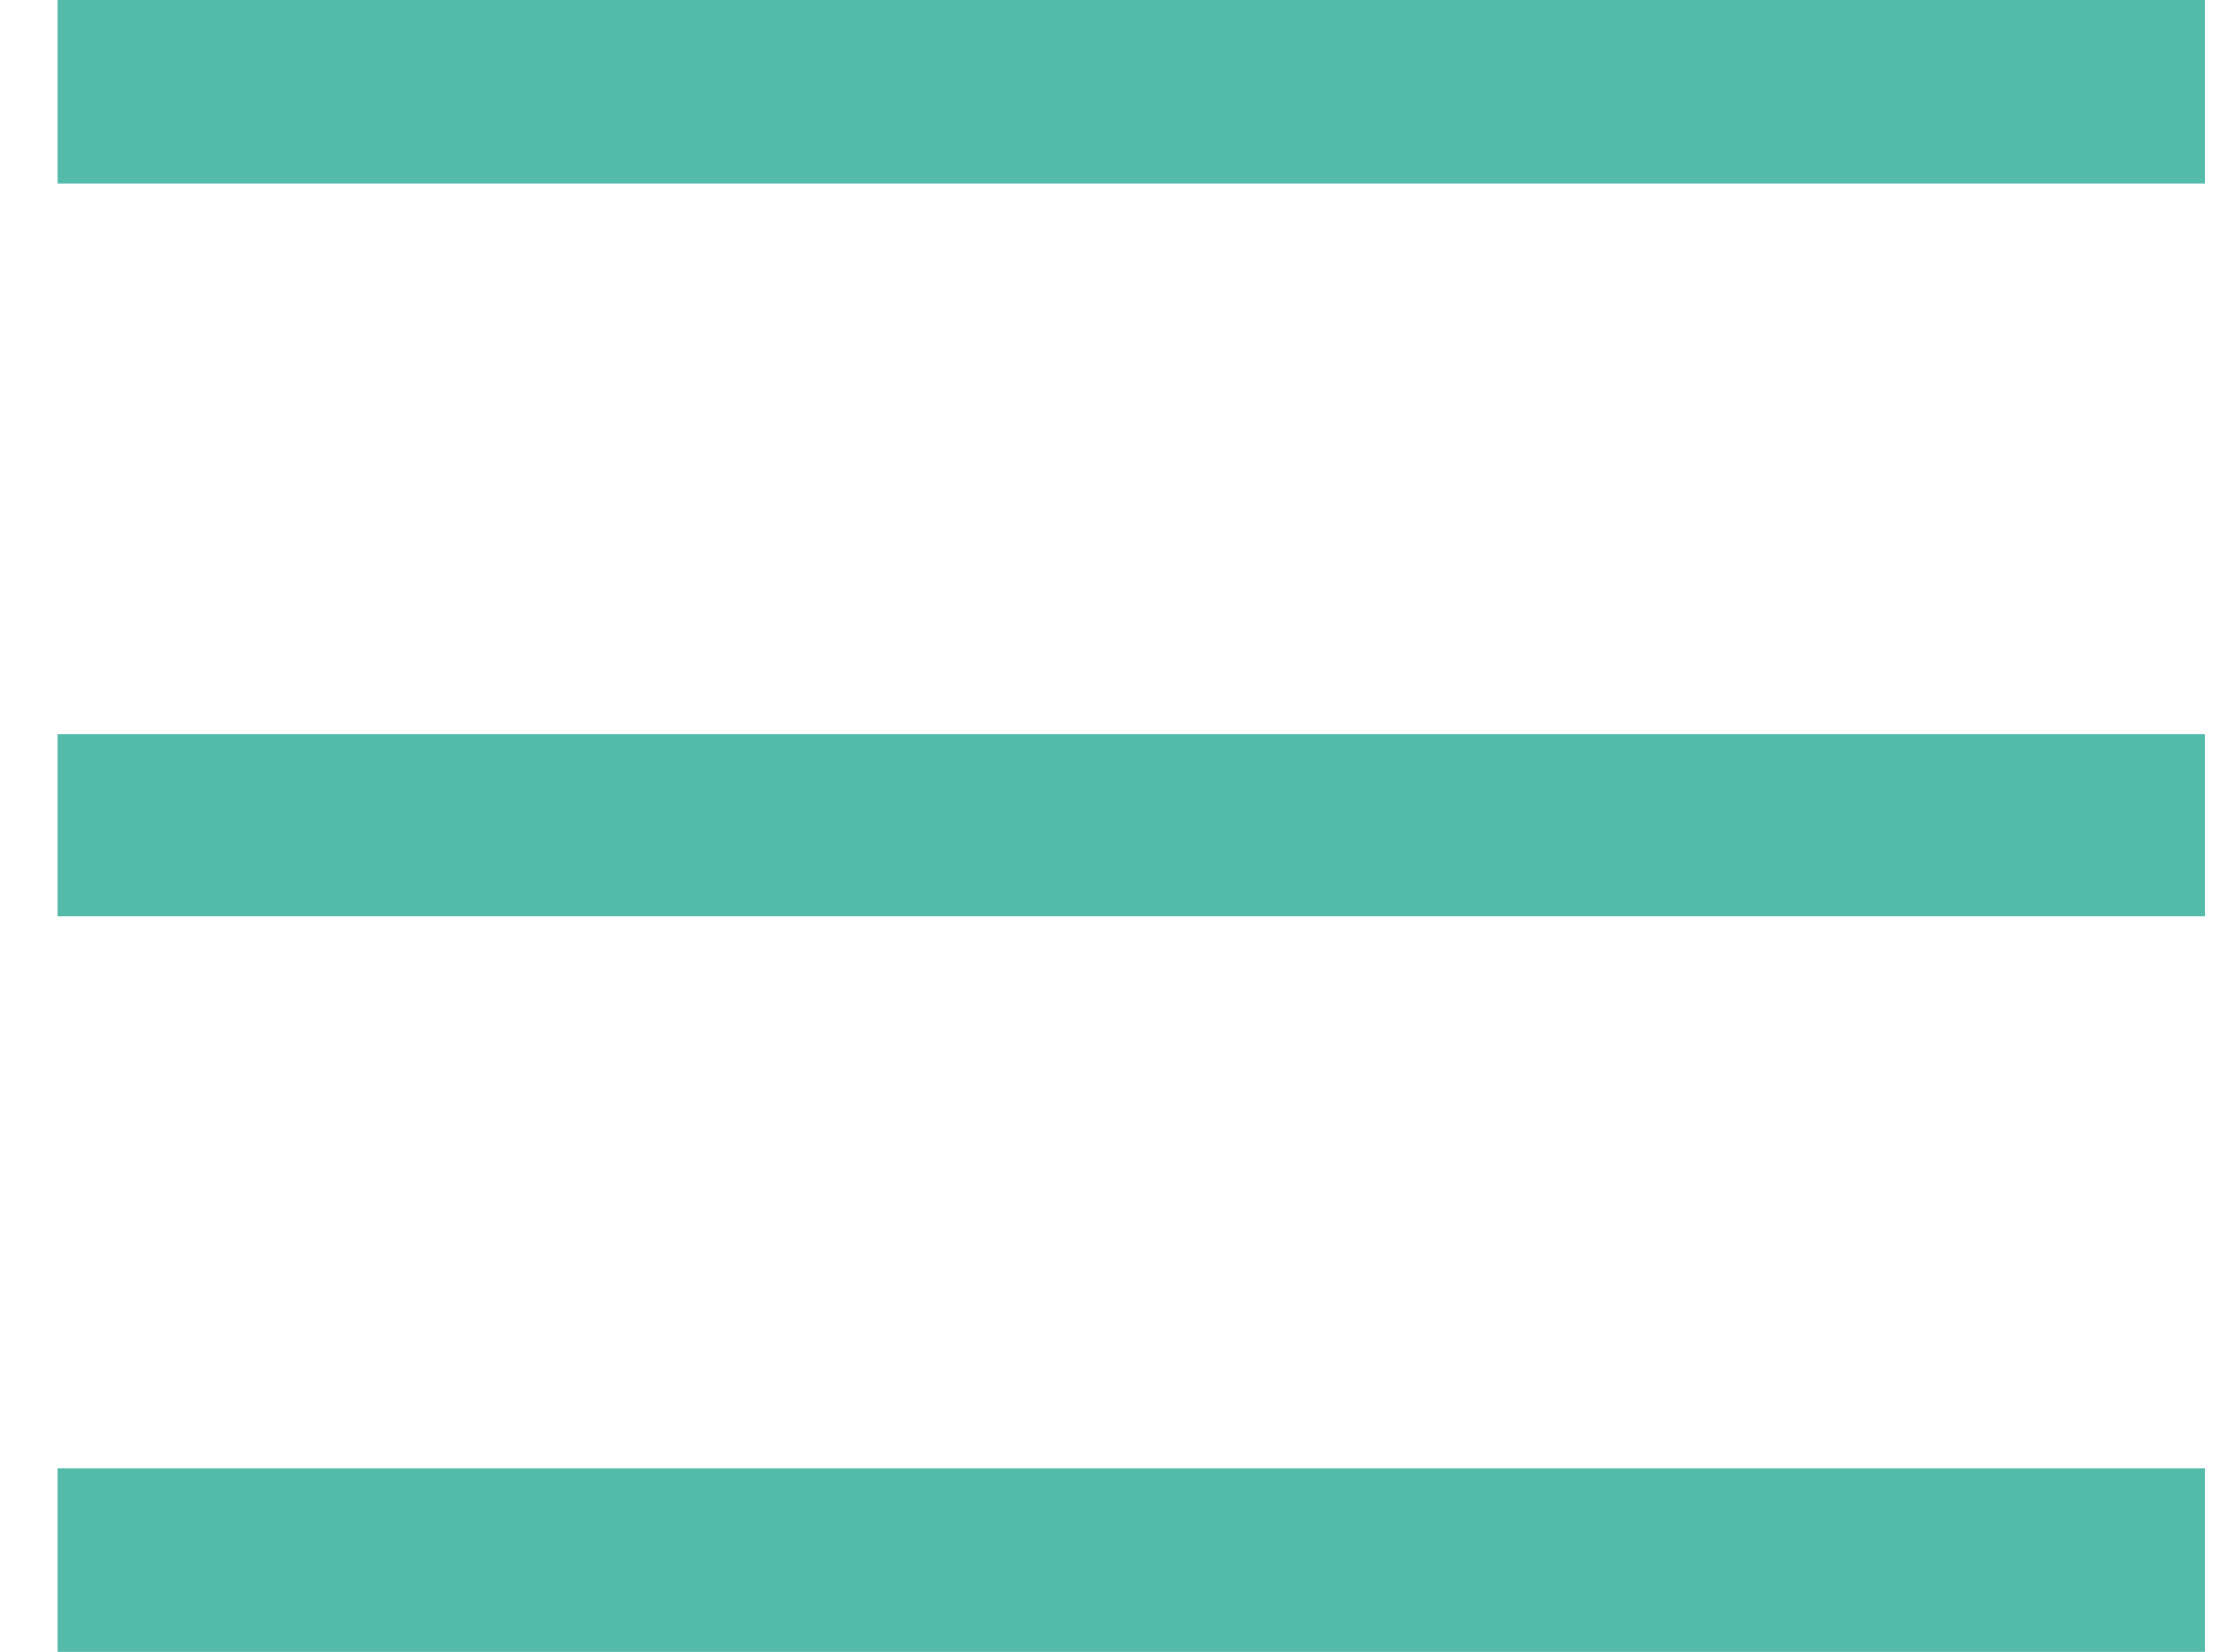 <svg width="27" height="20" viewBox="0 0 27 20" fill="none" xmlns="http://www.w3.org/2000/svg">
<path d="M26.697 2.222H0.697V0H26.697V2.222ZM26.697 20H0.697V17.778H26.697V20ZM26.697 11.094H0.697V8.889H26.697V11.094Z" fill="#54BBAB"/>
</svg>
